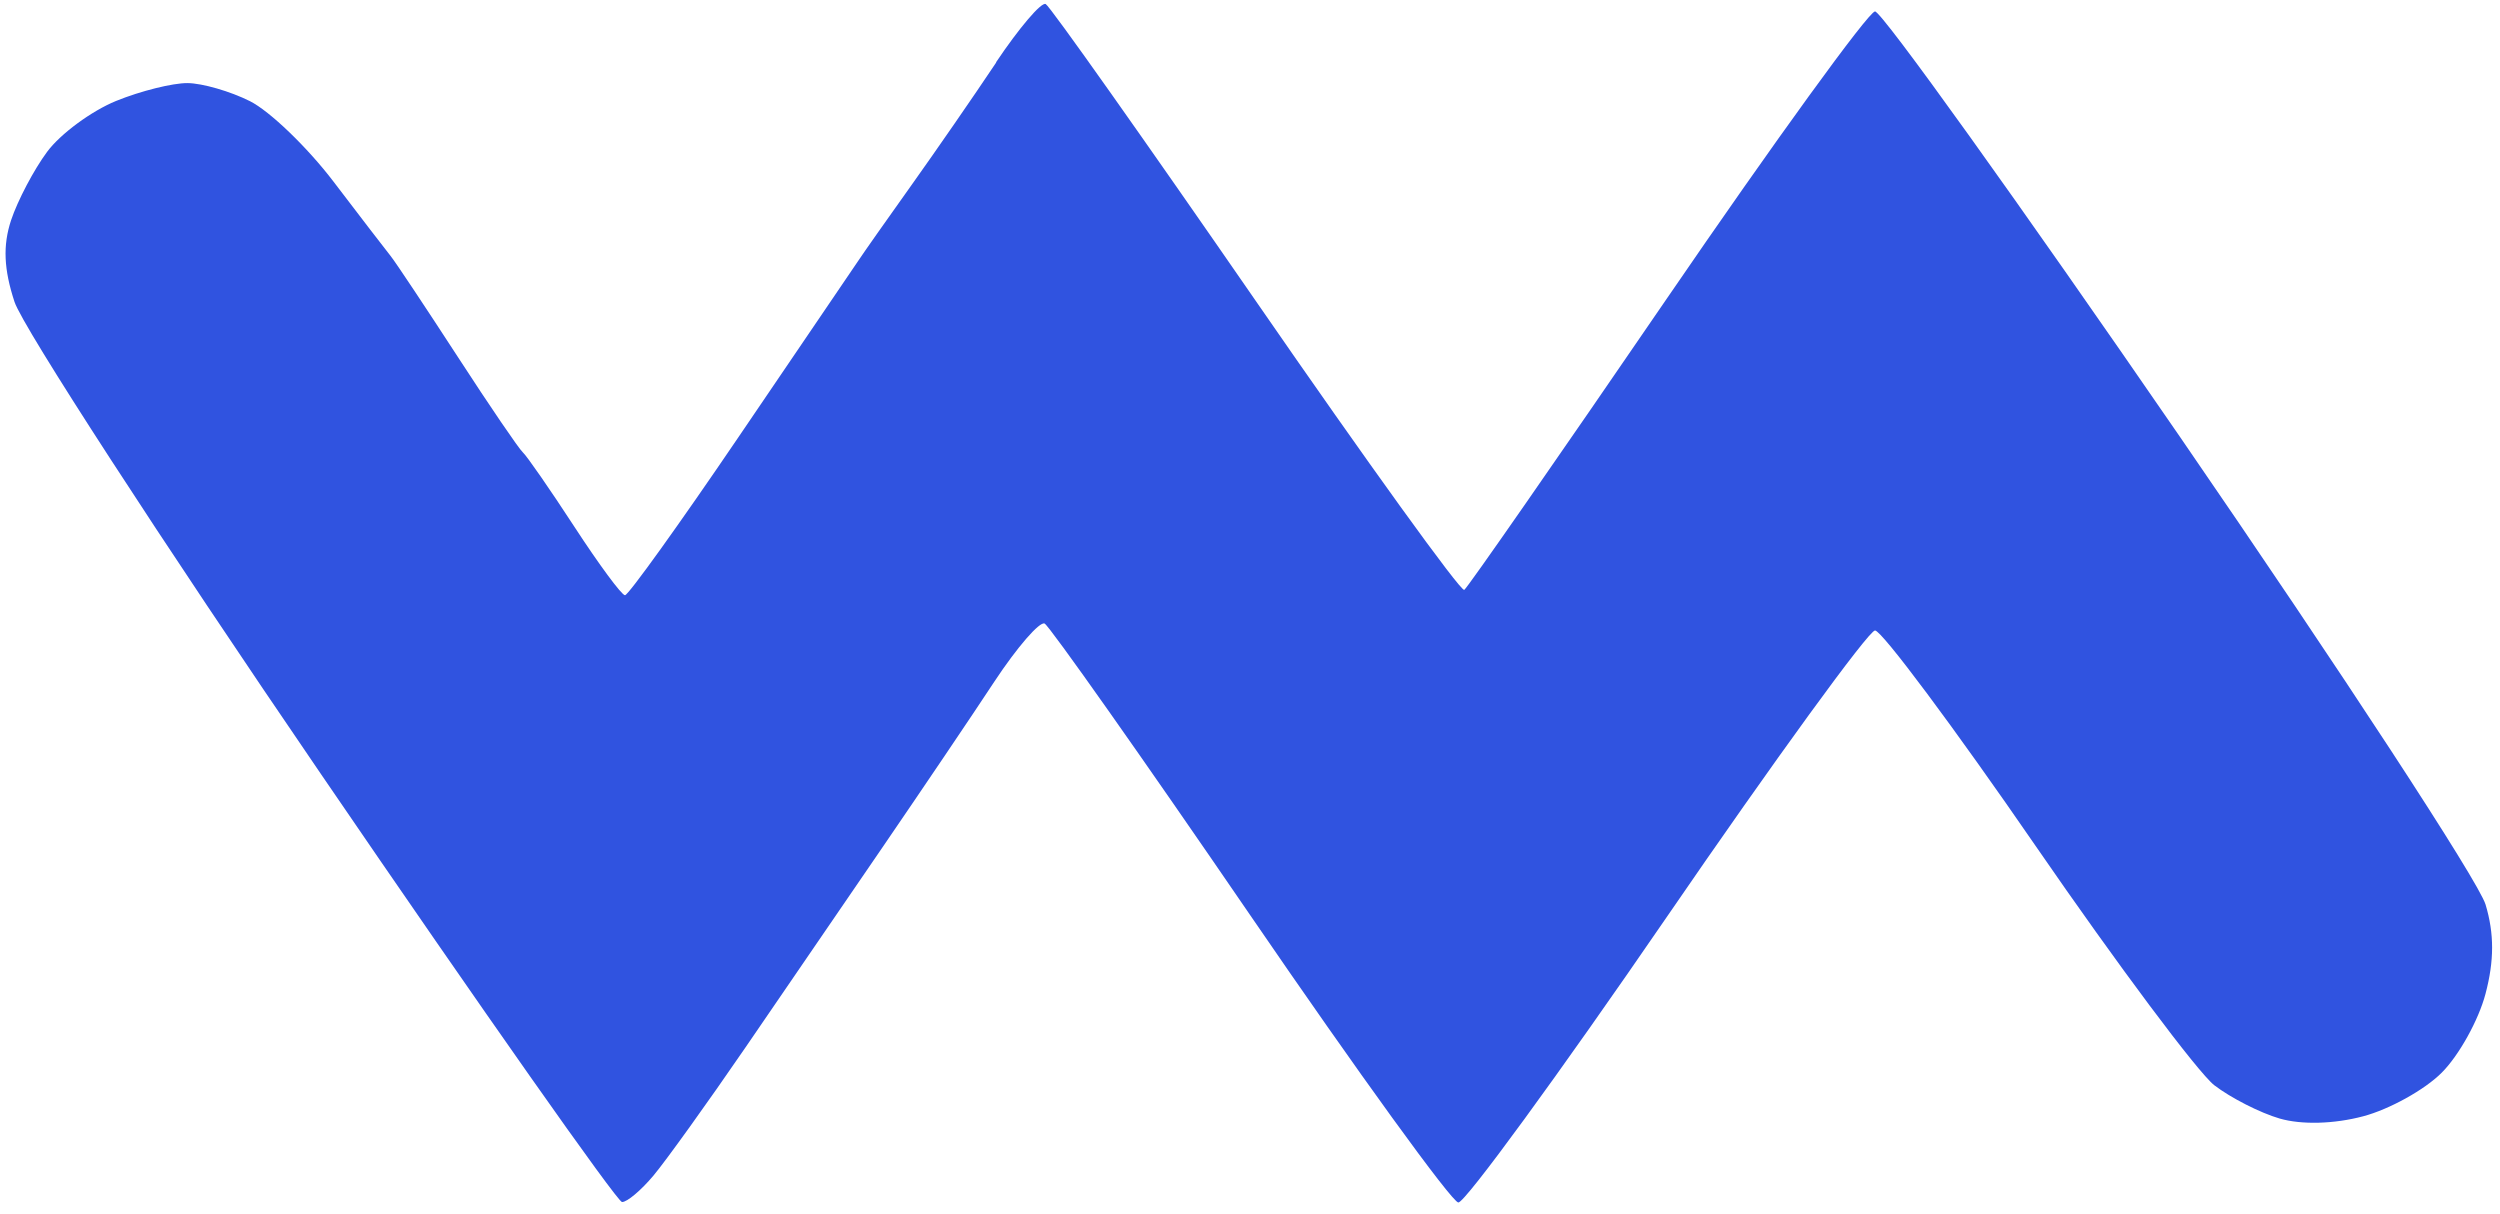 <?xml version="1.0" encoding="UTF-8"?>
<svg width="210px" height="102px" viewBox="0 0 210 102" version="1.1" xmlns="http://www.w3.org/2000/svg" xmlns:xlink="http://www.w3.org/1999/xlink">
    <g id="" stroke="none" stroke-width="1" fill="none" fill-rule="evenodd">
        <g id="" fill="#3053E0" fill-rule="nonzero">
            <path d="M83.68,5.25 C81.75,8.14 78.56,12.75 76.6,15.5 C74.64,18.25 72.58,21.17 72.03,22 C71.47,22.83 66.97,29.46 62.01,36.75 C57.06,44.04 52.78,50 52.5,50 C52.22,50 50.31,47.41 48.25,44.25 C46.19,41.09 44.24,38.28 43.92,38 C43.6,37.72 41.15,34.13 38.47,30 C35.79,25.88 33.25,22.05 32.81,21.5 C32.37,20.95 30.21,18.14 28.01,15.25 C25.81,12.36 22.65,9.33 21,8.5 C19.35,7.67 16.99,6.99 15.75,6.98 C14.51,6.97 11.81,7.64 9.75,8.48 C7.69,9.32 5.08,11.24 3.96,12.75 C2.84,14.26 1.48,16.85 0.93,18.5 C0.23,20.63 0.32,22.62 1.22,25.36 C1.92,27.48 13.52,45.36 27,65.08 C40.47,84.8 51.84,100.95 52.25,100.97 C52.66,100.99 53.85,99.99 54.89,98.75 C55.93,97.51 59.4,92.68 62.61,88 C65.81,83.32 71.05,75.68 74.25,71 C77.45,66.32 81.63,60.14 83.53,57.25 C85.44,54.36 87.34,52.17 87.75,52.38 C88.16,52.59 95.93,63.6 105,76.85 C114.07,90.1 121.95,100.98 122.5,101.01 C123.05,101.05 130.93,90.26 140,77.04 C149.07,63.82 156.95,52.99 157.5,52.96 C158.05,52.94 164.13,61.09 171,71.07 C177.88,81.06 184.63,90.09 186,91.16 C187.38,92.22 189.85,93.48 191.5,93.96 C193.34,94.49 196.05,94.42 198.5,93.77 C200.7,93.19 203.68,91.54 205.11,90.1 C206.55,88.66 208.2,85.69 208.78,83.49 C209.52,80.7 209.52,78.43 208.79,75.99 C208.22,74.06 196.66,56.39 183.12,36.7 C169.58,17.02 158.05,0.93 157.5,0.96 C156.95,0.99 149.07,11.85 140,25.1 C130.93,38.35 123.28,49.36 123,49.55 C122.72,49.75 114.85,38.84 105.5,25.3 C96.15,11.77 88.21,0.53 87.84,0.34 C87.48,0.14 85.6,2.35 83.67,5.23 L83.68,5.25 Z" id="Path-1"></path>
        </g>
    </g>
</svg>

<!-- https://ropsten.etherscan.io/tx/0x9a64f72edc5c3ab3364da5a226c60e93bfc320ce4bab35380bae8031dea80396 -->
